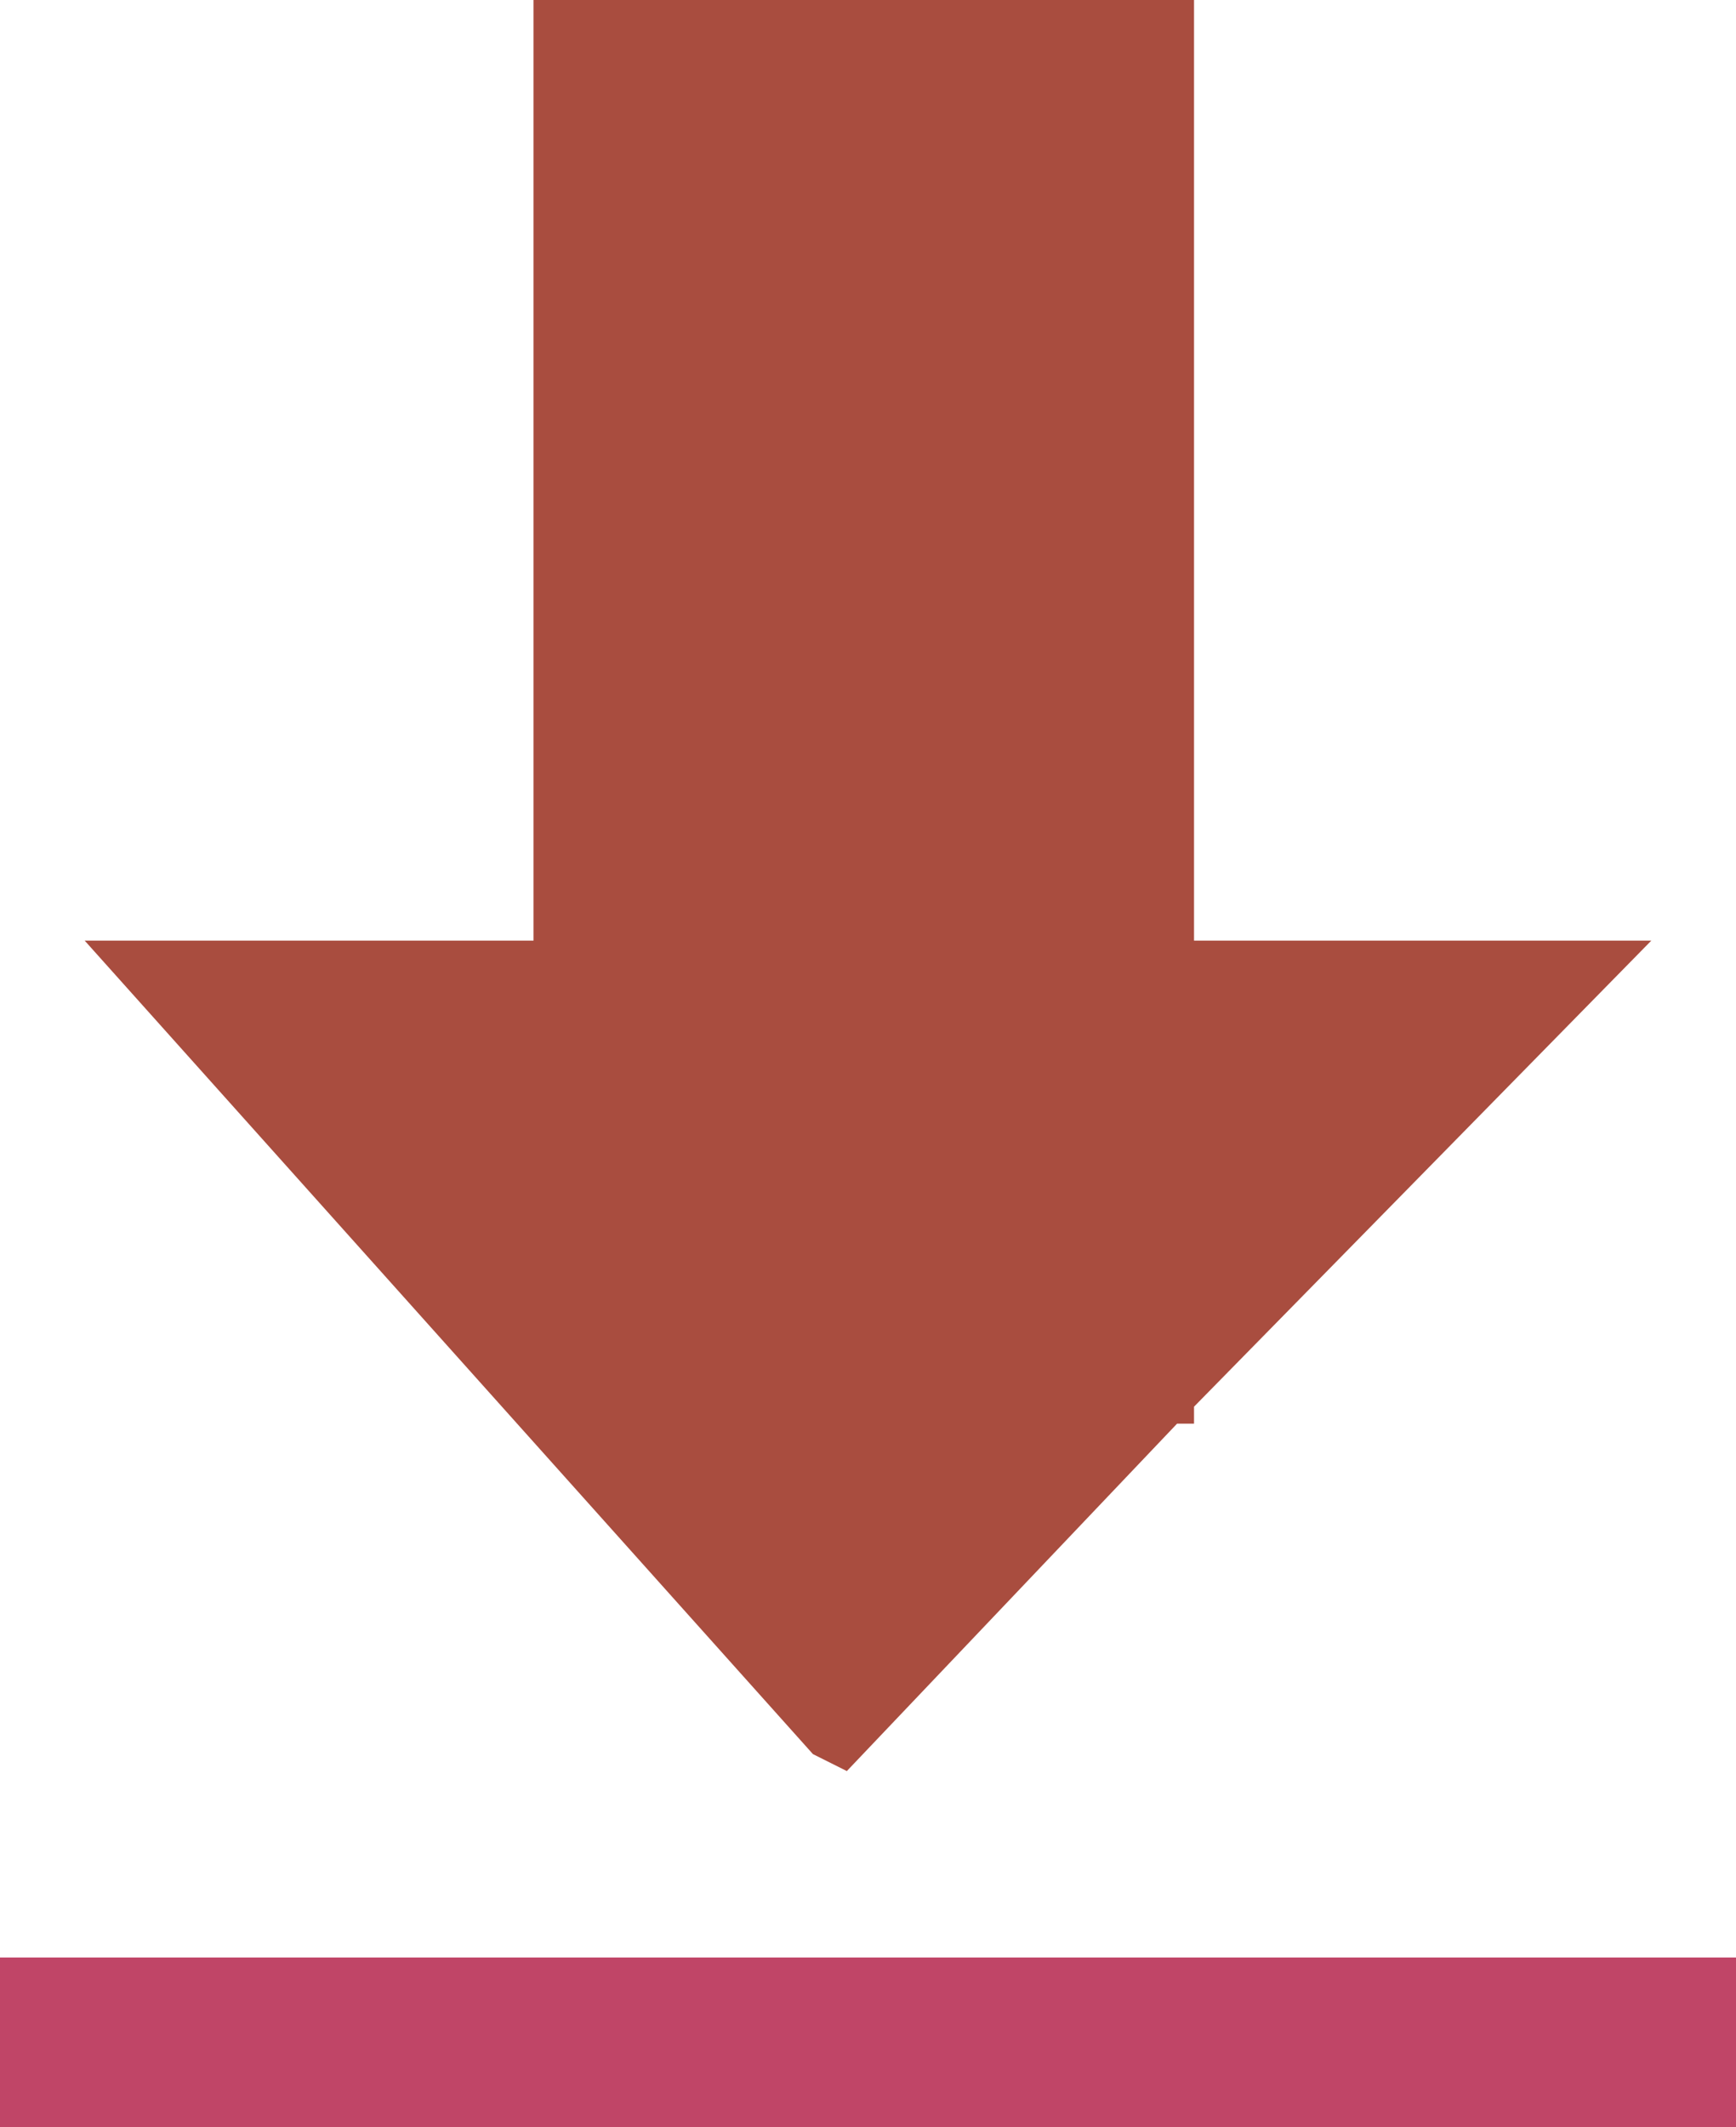 <?xml version="1.0" encoding="UTF-8" standalone="no"?>
<svg xmlns:ffdec="https://www.free-decompiler.com/flash" xmlns:xlink="http://www.w3.org/1999/xlink" ffdec:objectType="shape" height="12.55px" width="10.25px" xmlns="http://www.w3.org/2000/svg">
  <g transform="matrix(1.0, 0.0, 0.0, 1.0, -8.5, -1.2)">
    <path d="M8.5 12.75 L18.75 12.75 18.75 13.75 8.5 13.75 8.5 12.75" fill="#c04567" fill-rule="evenodd" stroke="none"/>
    <path d="M13.3 11.55 L9.0 6.75 11.65 6.75 11.65 1.2 15.55 1.2 15.55 6.75 18.25 6.75 15.55 9.5 15.55 9.6 15.45 9.6 13.5 11.65 13.3 11.55" fill="#a94d3f" fill-rule="evenodd" stroke="none"/>
  </g>
</svg>
